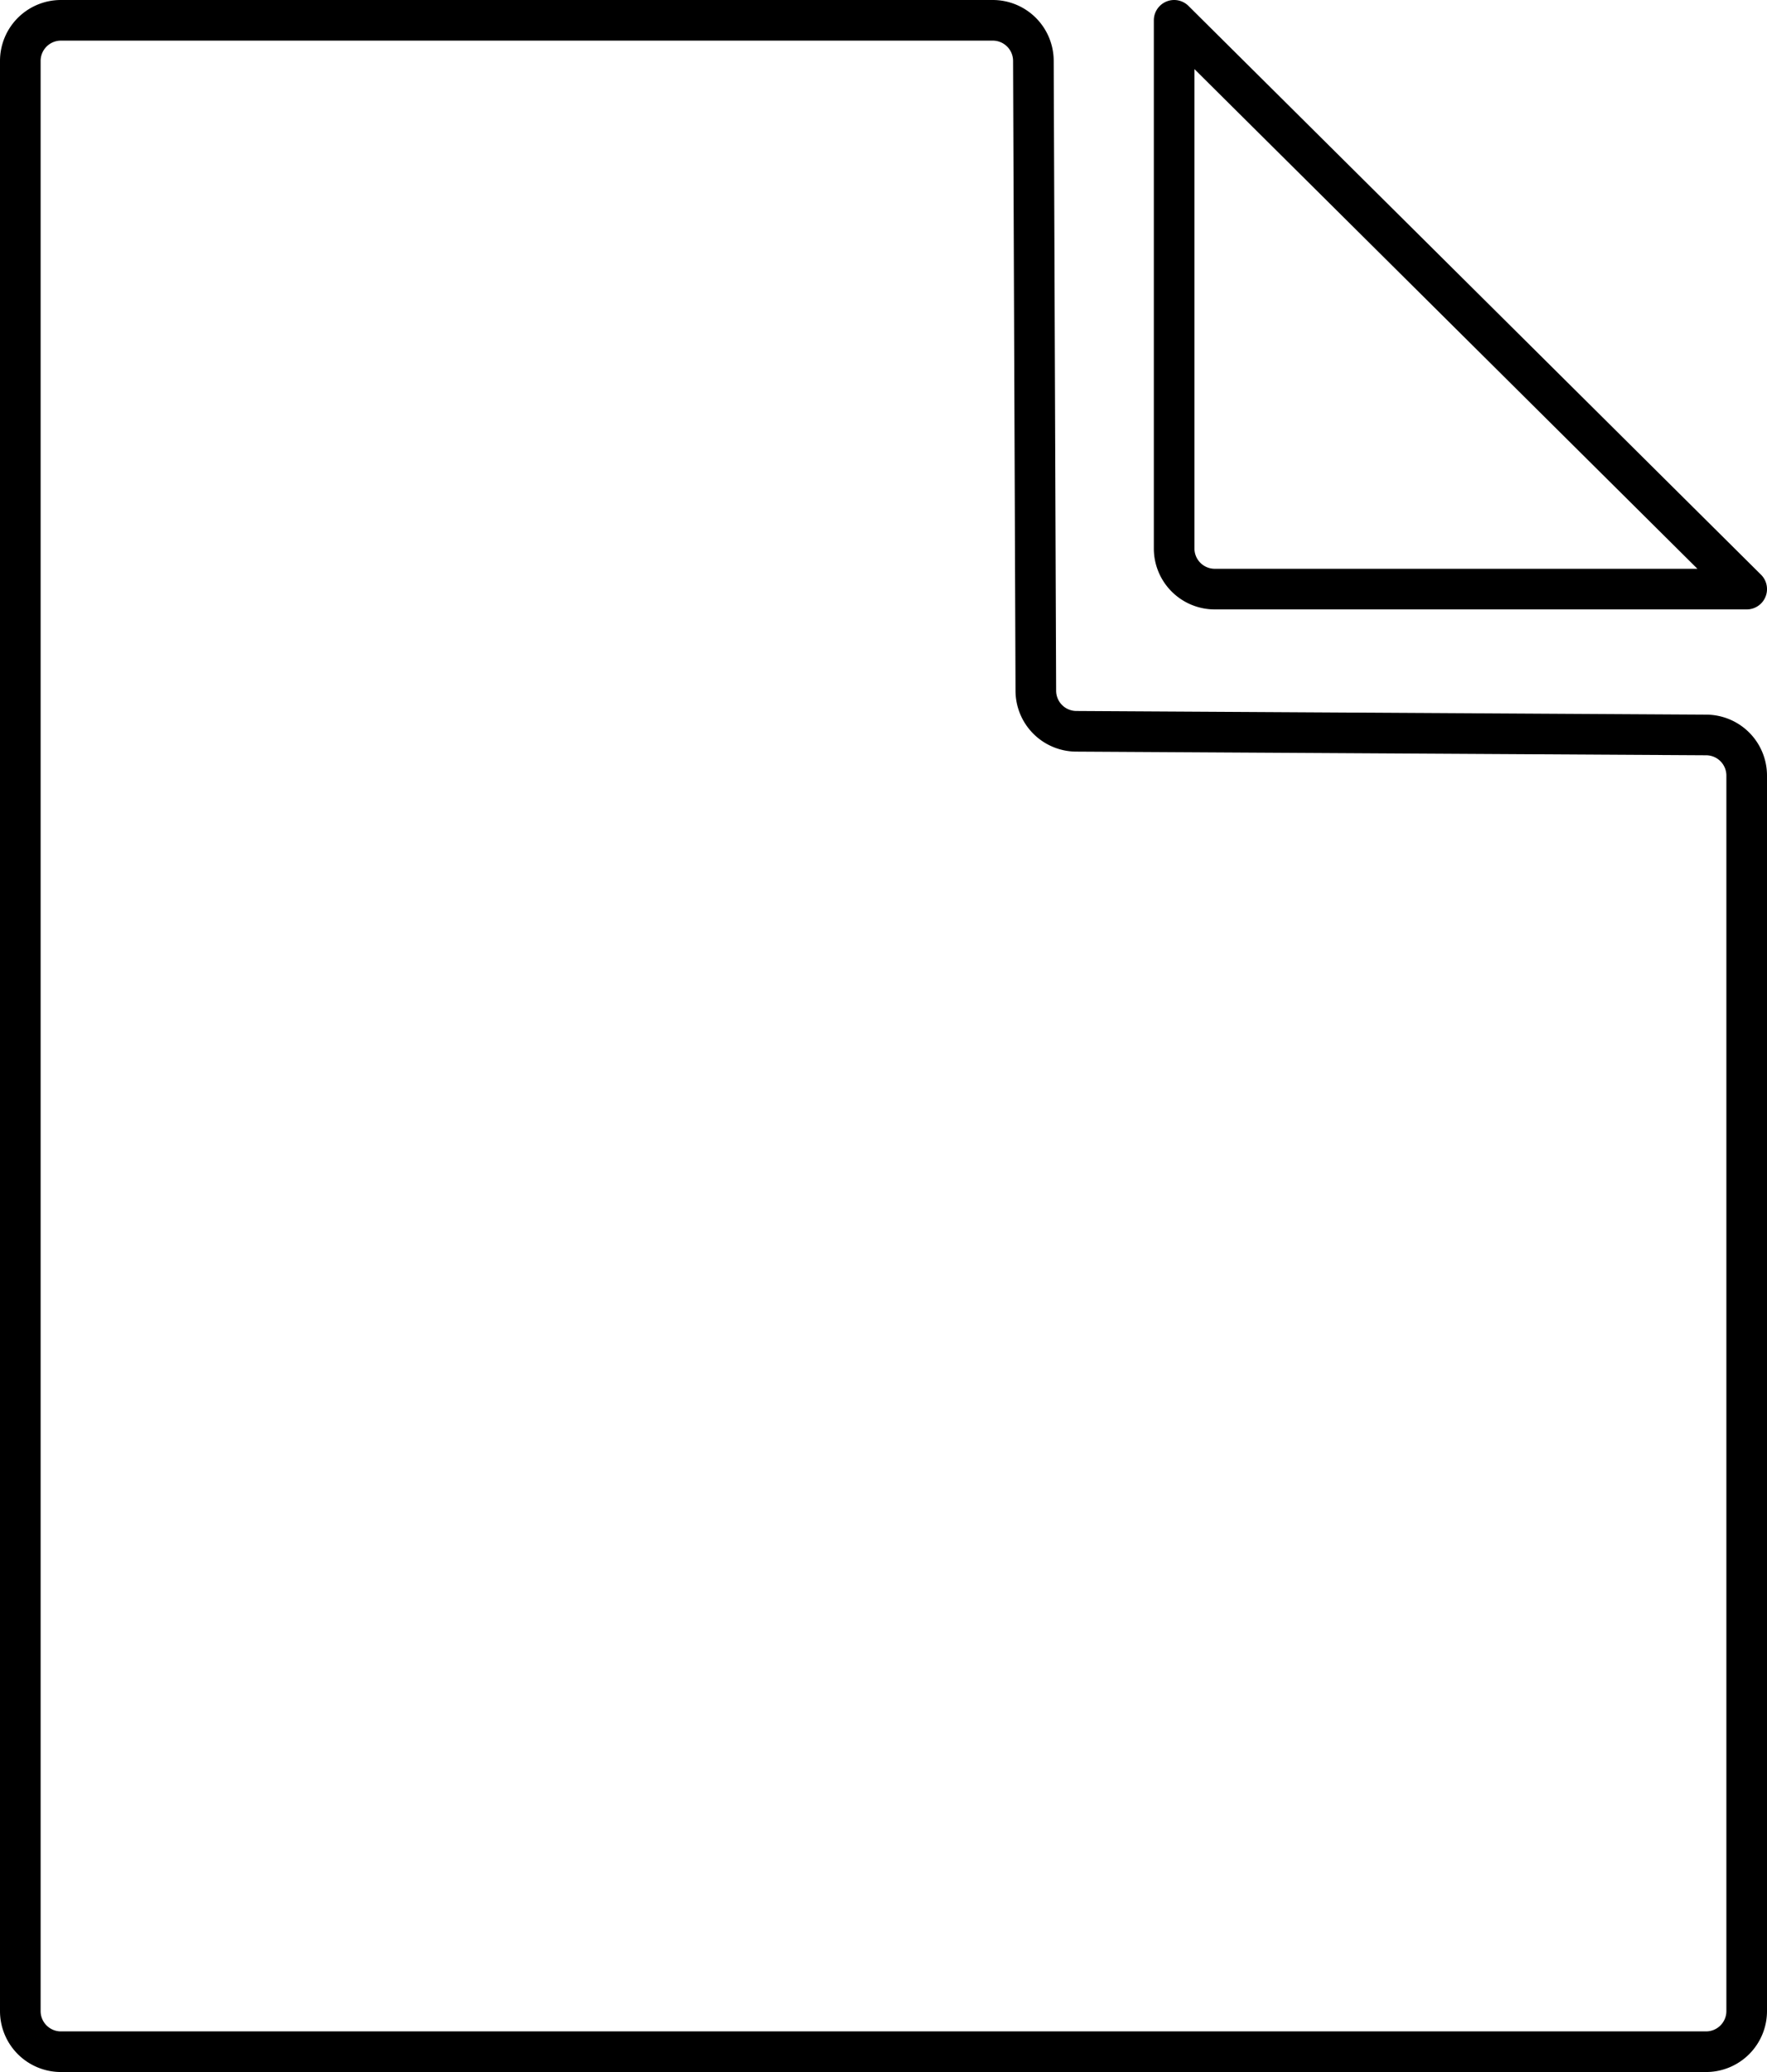 <svg id="Слой_2" data-name="Слой 2" xmlns="http://www.w3.org/2000/svg" viewBox="0 0 87 102"><defs><style>.cls-1,.cls-2{fill:none;stroke:#000;stroke-width:2px}.cls-1{stroke-miterlimit:10}.cls-2{stroke-linecap:round;stroke-linejoin:round}</style></defs><title>file</title><path class="cls-1" d="M90 100H9a2 2 0 0 1-2-2V2a2 2 0 0 1 2-2h45.88a2 2 0 0 1 2 2L57 33a2 2 0 0 0 2 2l31 .18a2 2 0 0 1 2 2V98a2 2 0 0 1-2 2z" transform="translate(-6 1)"/><path class="cls-2" d="M92 28H65.81a2 2 0 0 1-2-2V0z" transform="translate(-6 1)"/></svg>